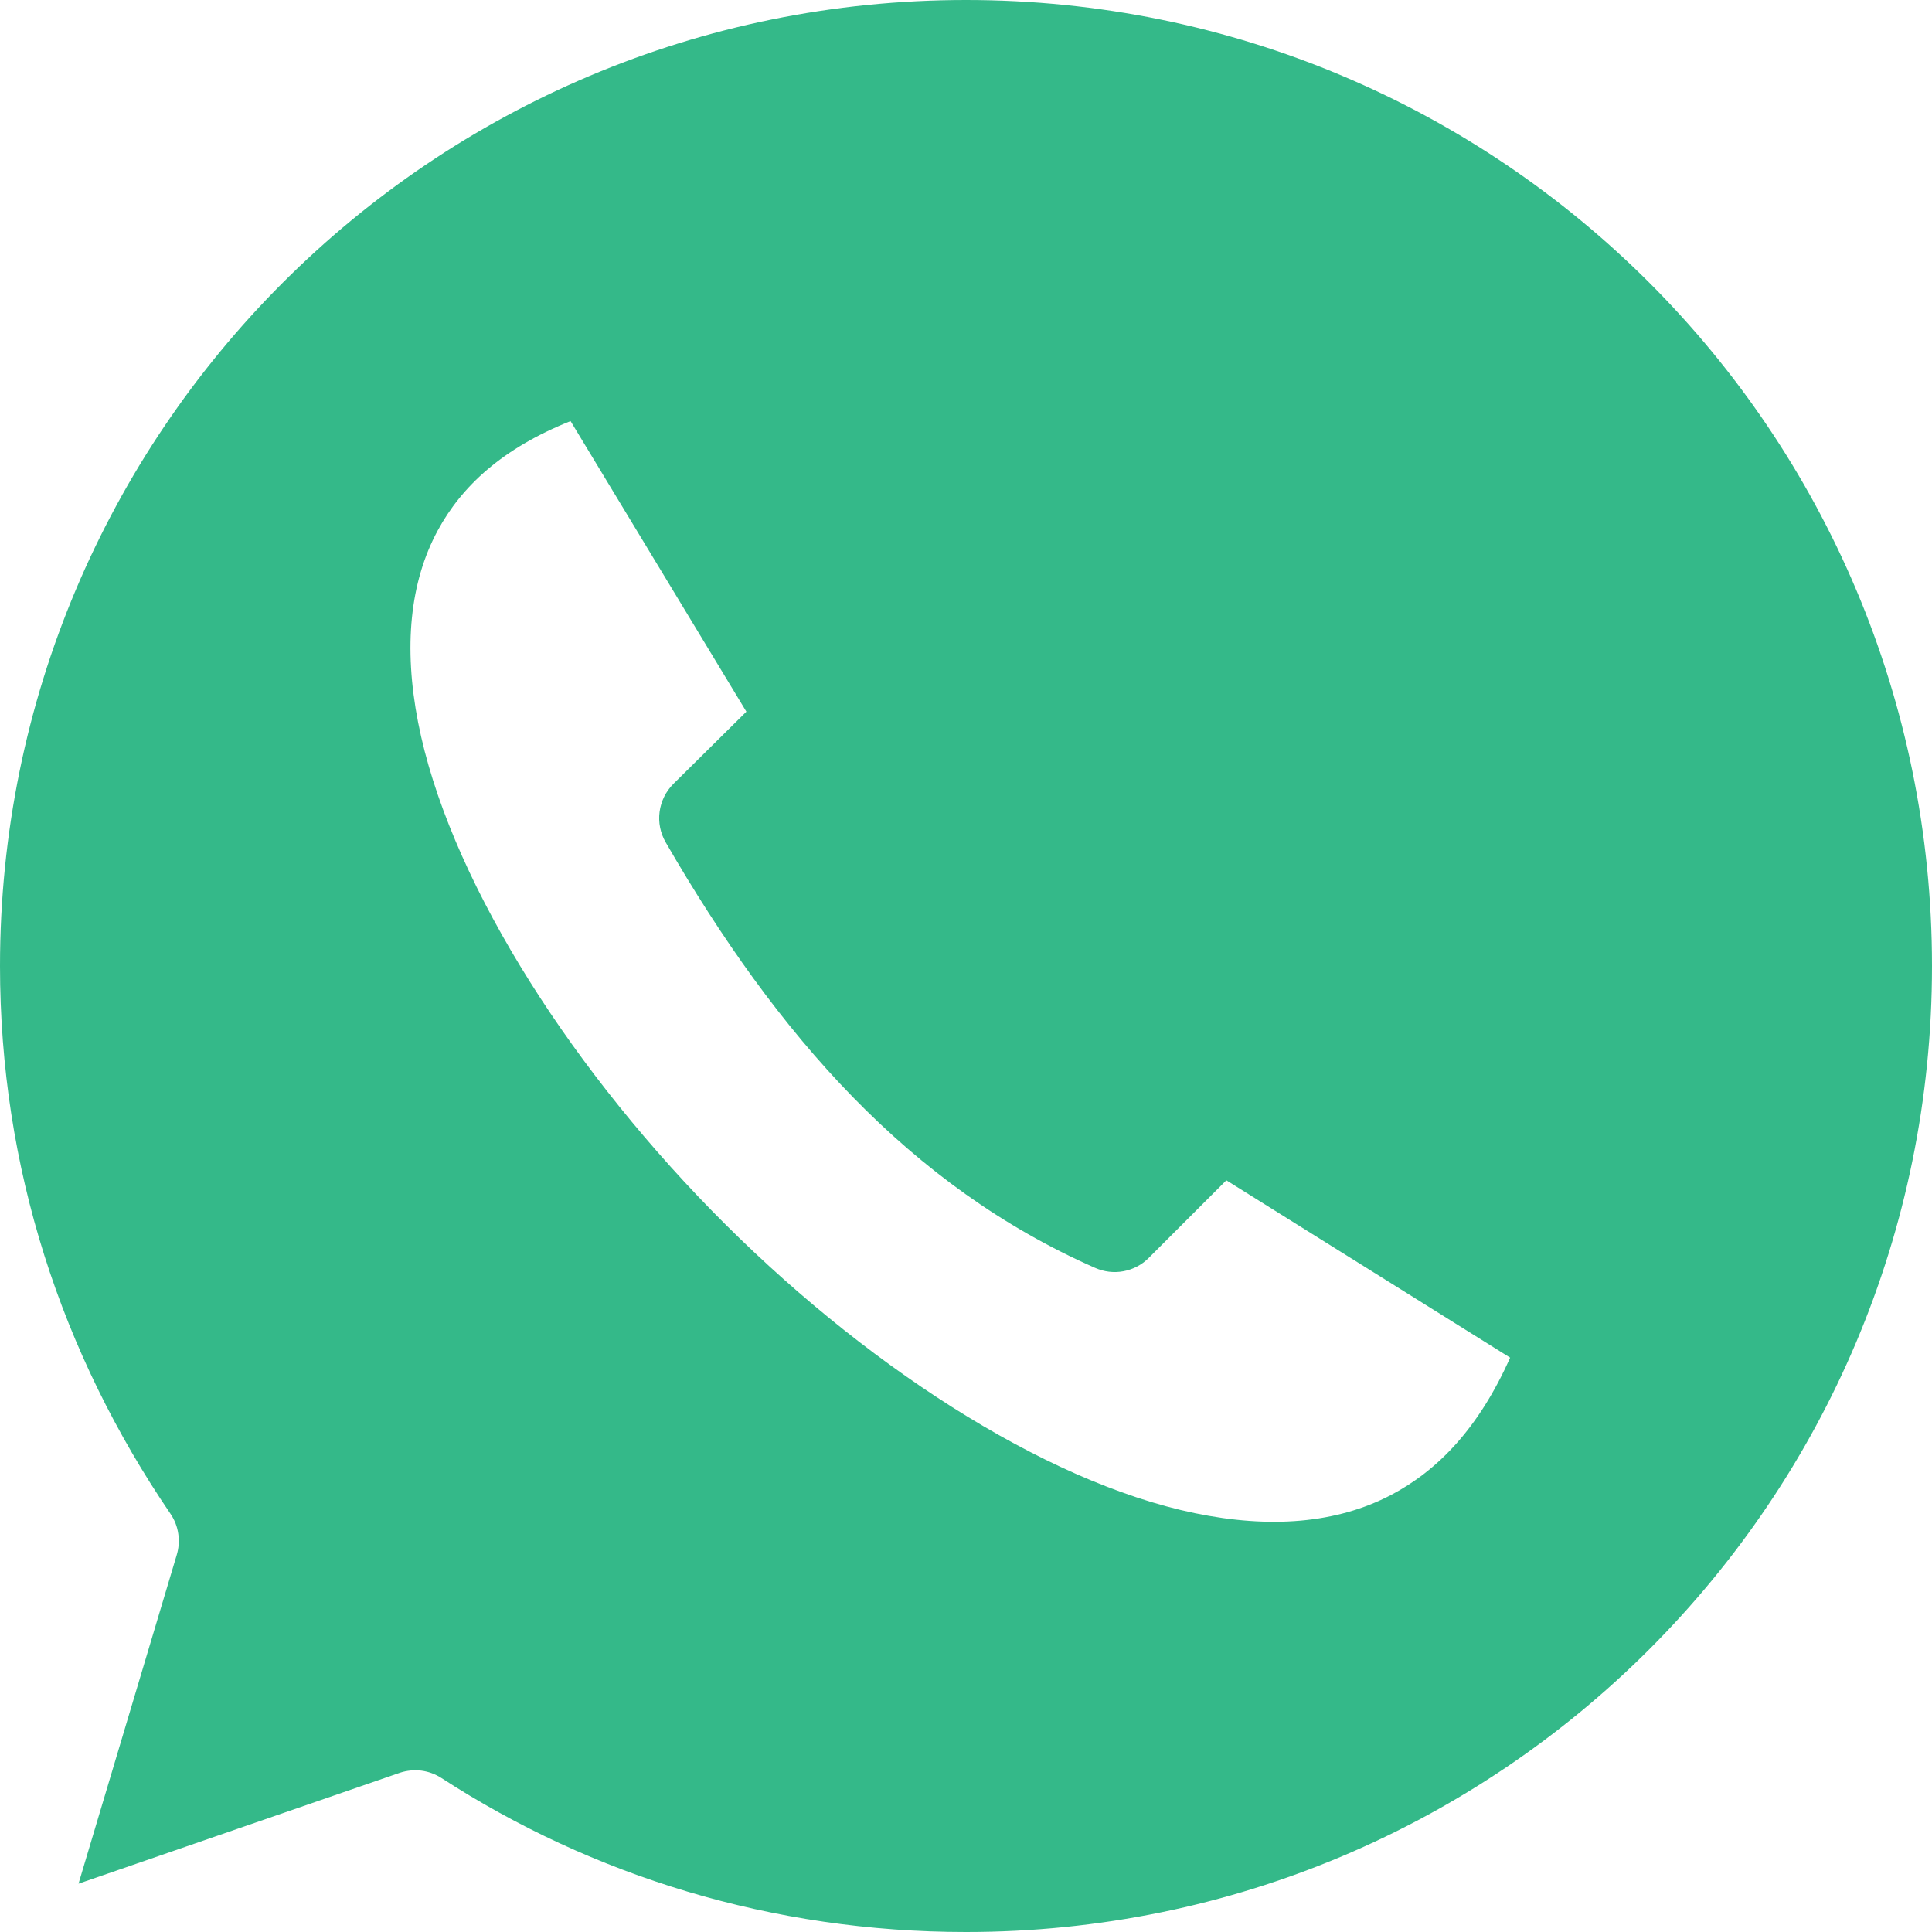 <svg width="25" height="25" viewBox="0 0 25 25" fill="none" xmlns="http://www.w3.org/2000/svg">
<path fill-rule="evenodd" clip-rule="evenodd" d="M12.5 0C5.591 0 0 5.588 0 12.5C0 15.107 0.795 17.518 2.207 19.59C2.26 19.668 2.294 19.756 2.307 19.849C2.321 19.942 2.313 20.037 2.285 20.127L1.016 24.375L5.176 22.939C5.265 22.91 5.359 22.901 5.452 22.912C5.545 22.924 5.634 22.957 5.713 23.008C7.662 24.272 9.994 25 12.5 25C19.412 25 25 19.412 25 12.5C25 5.588 19.412 0 12.5 0ZM7.383 5.449L9.658 9.209L8.711 10.146C8.614 10.244 8.553 10.37 8.535 10.506C8.517 10.642 8.545 10.78 8.613 10.898C10.059 13.402 11.772 15.349 14.17 16.406C14.285 16.457 14.412 16.473 14.536 16.45C14.66 16.427 14.774 16.368 14.863 16.279L15.869 15.273L19.541 17.568C19.134 18.483 18.604 19.028 17.998 19.346C17.296 19.713 16.438 19.783 15.459 19.58C13.501 19.174 11.136 17.635 9.209 15.664C7.282 13.693 5.79 11.296 5.41 9.346C5.22 8.371 5.304 7.531 5.664 6.865C5.974 6.292 6.501 5.801 7.383 5.449Z" fill="#34B989"/>
</svg>
